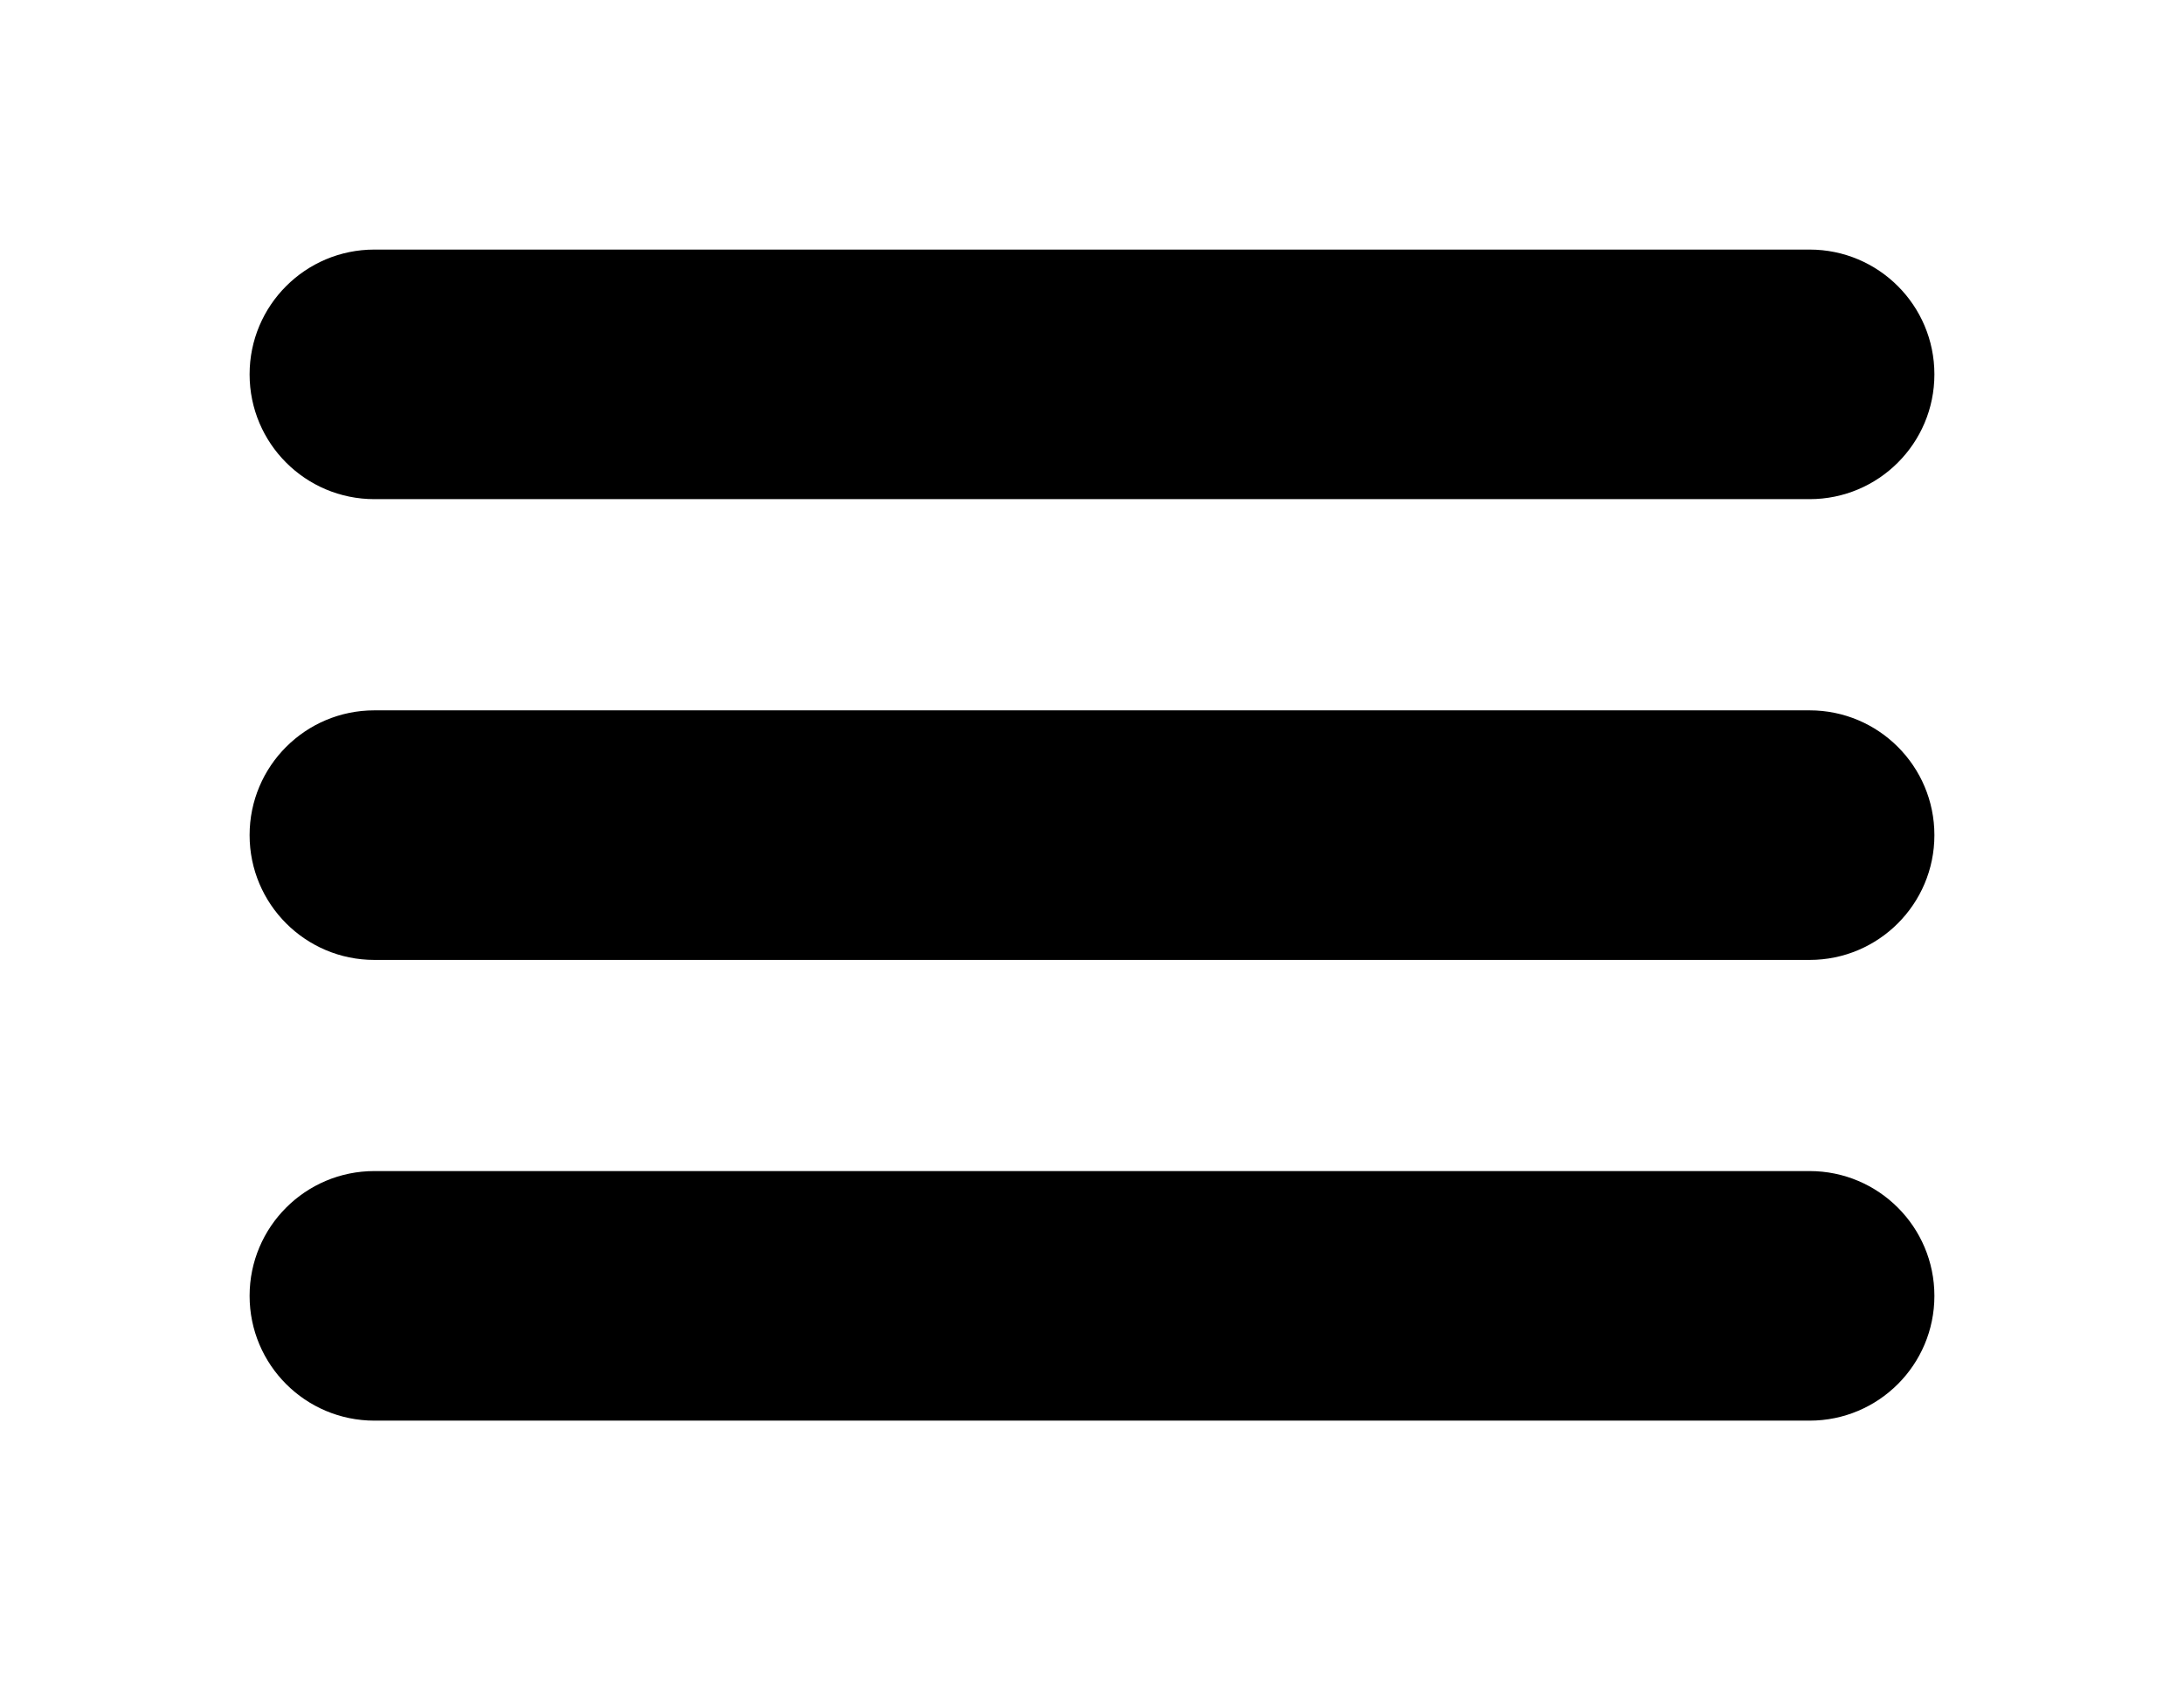 <svg width="35" height="27" viewBox="0 0 35 27" fill="none" xmlns="http://www.w3.org/2000/svg">
<g filter="url(#filter0_d_2173_296)">
<path fill-rule="evenodd" clip-rule="evenodd" d="M5 2C5 1.448 5.448 1 6 1H29C29.552 1 30 1.448 30 2C30 2.552 29.552 3 29 3H6C5.448 3 5 2.552 5 2ZM5 9.385C5 8.832 5.448 8.385 6 8.385H29C29.552 8.385 30 8.832 30 9.385C30 9.937 29.552 10.385 29 10.385H6C5.448 10.385 5 9.937 5 9.385ZM6 15.769C5.448 15.769 5 16.217 5 16.769C5 17.322 5.448 17.769 6 17.769H29C29.552 17.769 30 17.322 30 16.769C30 16.217 29.552 15.769 29 15.769H6Z" fill="#D9D9D9"/>
<path d="M6 0C4.895 0 4 0.895 4 2H6V0ZM29 0H6V2H29V0ZM31 2C31 0.895 30.105 0 29 0V2H31ZM29 4C30.105 4 31 3.105 31 2H29V4ZM6 4H29V2H6V4ZM4 2C4 3.105 4.895 4 6 4V2H4ZM6 7.385C4.895 7.385 4 8.28 4 9.385H6V9.385V7.385ZM29 7.385H6V9.385H29V7.385ZM31 9.385C31 8.28 30.105 7.385 29 7.385V9.385V9.385H31ZM29 11.385C30.105 11.385 31 10.489 31 9.385H29V9.385V11.385ZM6 11.385H29V9.385H6V11.385ZM4 9.385C4 10.489 4.895 11.385 6 11.385V9.385V9.385H4ZM6 16.769V14.769C4.895 14.769 4 15.665 4 16.769H6ZM6 16.769V16.769H4C4 17.874 4.895 18.769 6 18.769V16.769ZM29 16.769H6V18.769H29V16.769ZM29 16.769V16.769V18.769C30.105 18.769 31 17.874 31 16.769H29ZM29 16.769H31C31 15.665 30.105 14.769 29 14.769V16.769ZM6 16.769H29V14.769H6V16.769Z" fill="black"/>
</g>
<defs>
<filter id="filter0_d_2173_296" x="0" y="0" width="35" height="26.769" filterUnits="userSpaceOnUse" color-interpolation-filters="sRGB">
<feFlood flood-opacity="0" result="BackgroundImageFix"/>
<feColorMatrix in="SourceAlpha" type="matrix" values="0 0 0 0 0 0 0 0 0 0 0 0 0 0 0 0 0 0 127 0" result="hardAlpha"/>
<feOffset dy="4"/>
<feGaussianBlur stdDeviation="2"/>
<feComposite in2="hardAlpha" operator="out"/>
<feColorMatrix type="matrix" values="0 0 0 0 0 0 0 0 0 0 0 0 0 0 0 0 0 0 0.25 0"/>
<feBlend mode="normal" in2="BackgroundImageFix" result="effect1_dropShadow_2173_296"/>
<feBlend mode="normal" in="SourceGraphic" in2="effect1_dropShadow_2173_296" result="shape"/>
</filter>
</defs>
</svg>
